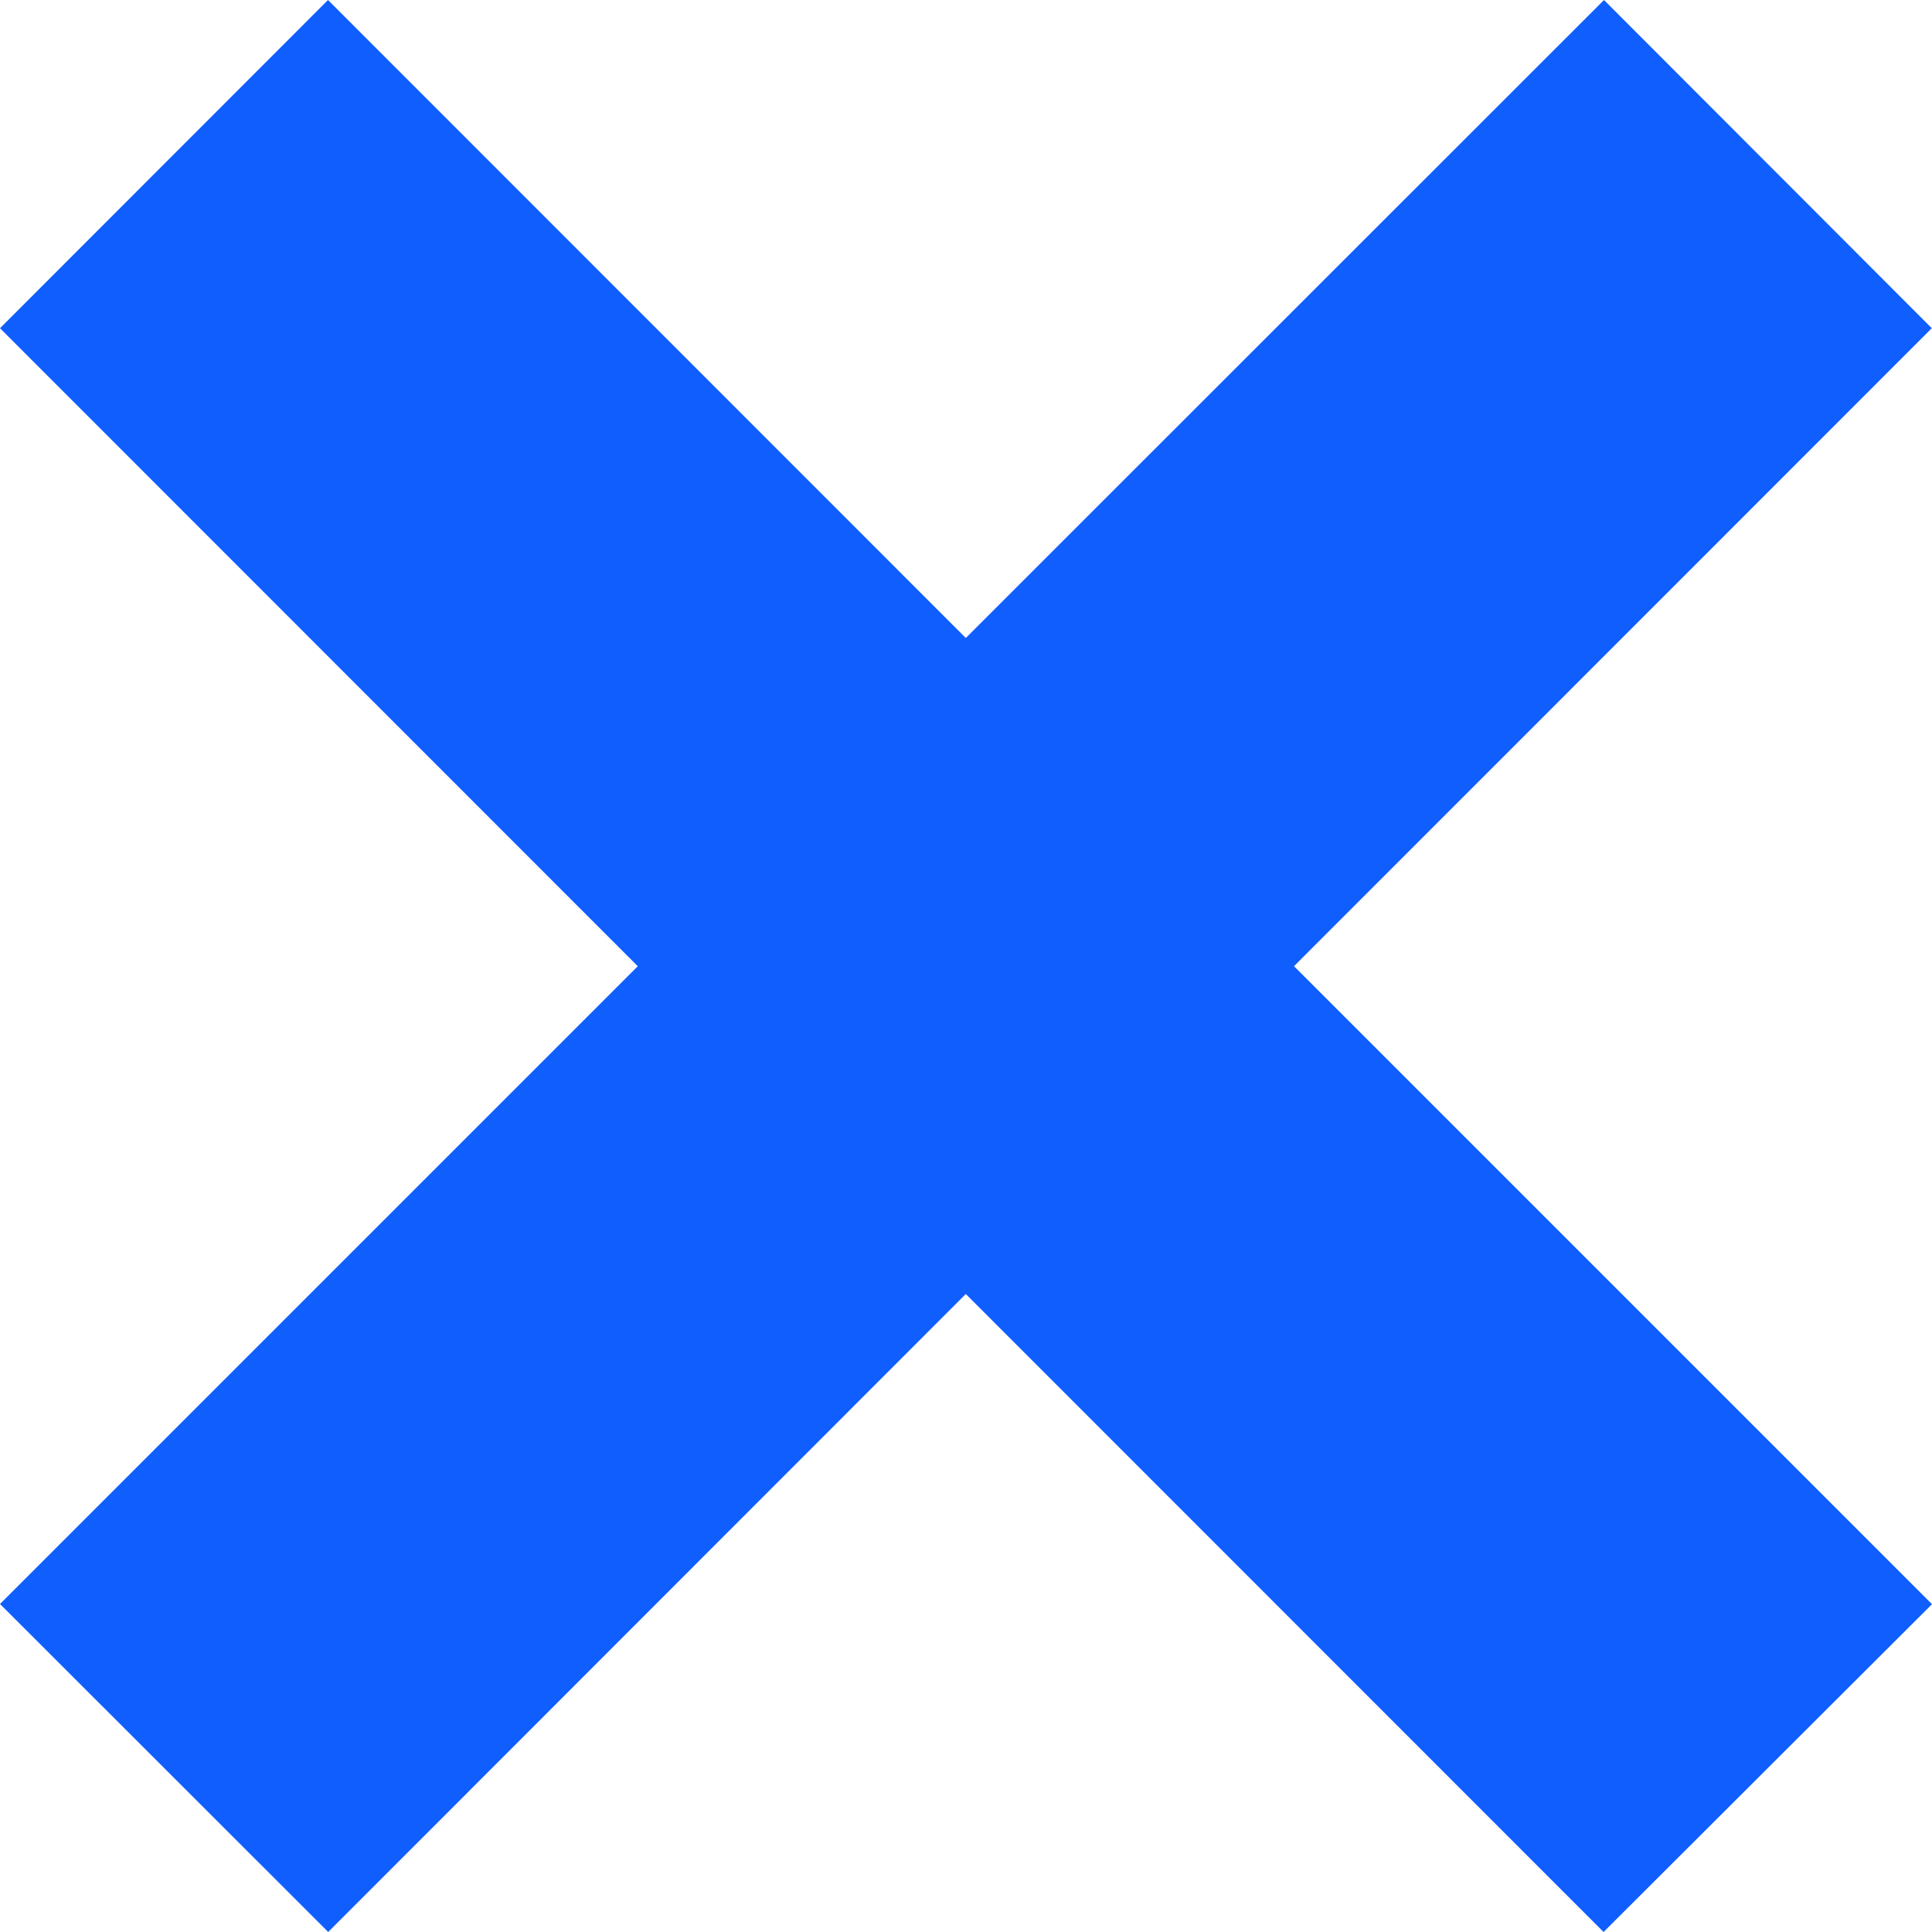 <svg width="9" height="9" viewBox="0 0 9 9" fill="none" xmlns="http://www.w3.org/2000/svg">
<path d="M9 7.473L6.028 4.501L8.999 1.529L7.472 0L4.499 2.972L1.528 0L0 1.529L2.971 4.501L0 7.472L1.529 9L4.499 6.028L7.47 9L9 7.473Z" fill="#105EFE"/>
</svg>
